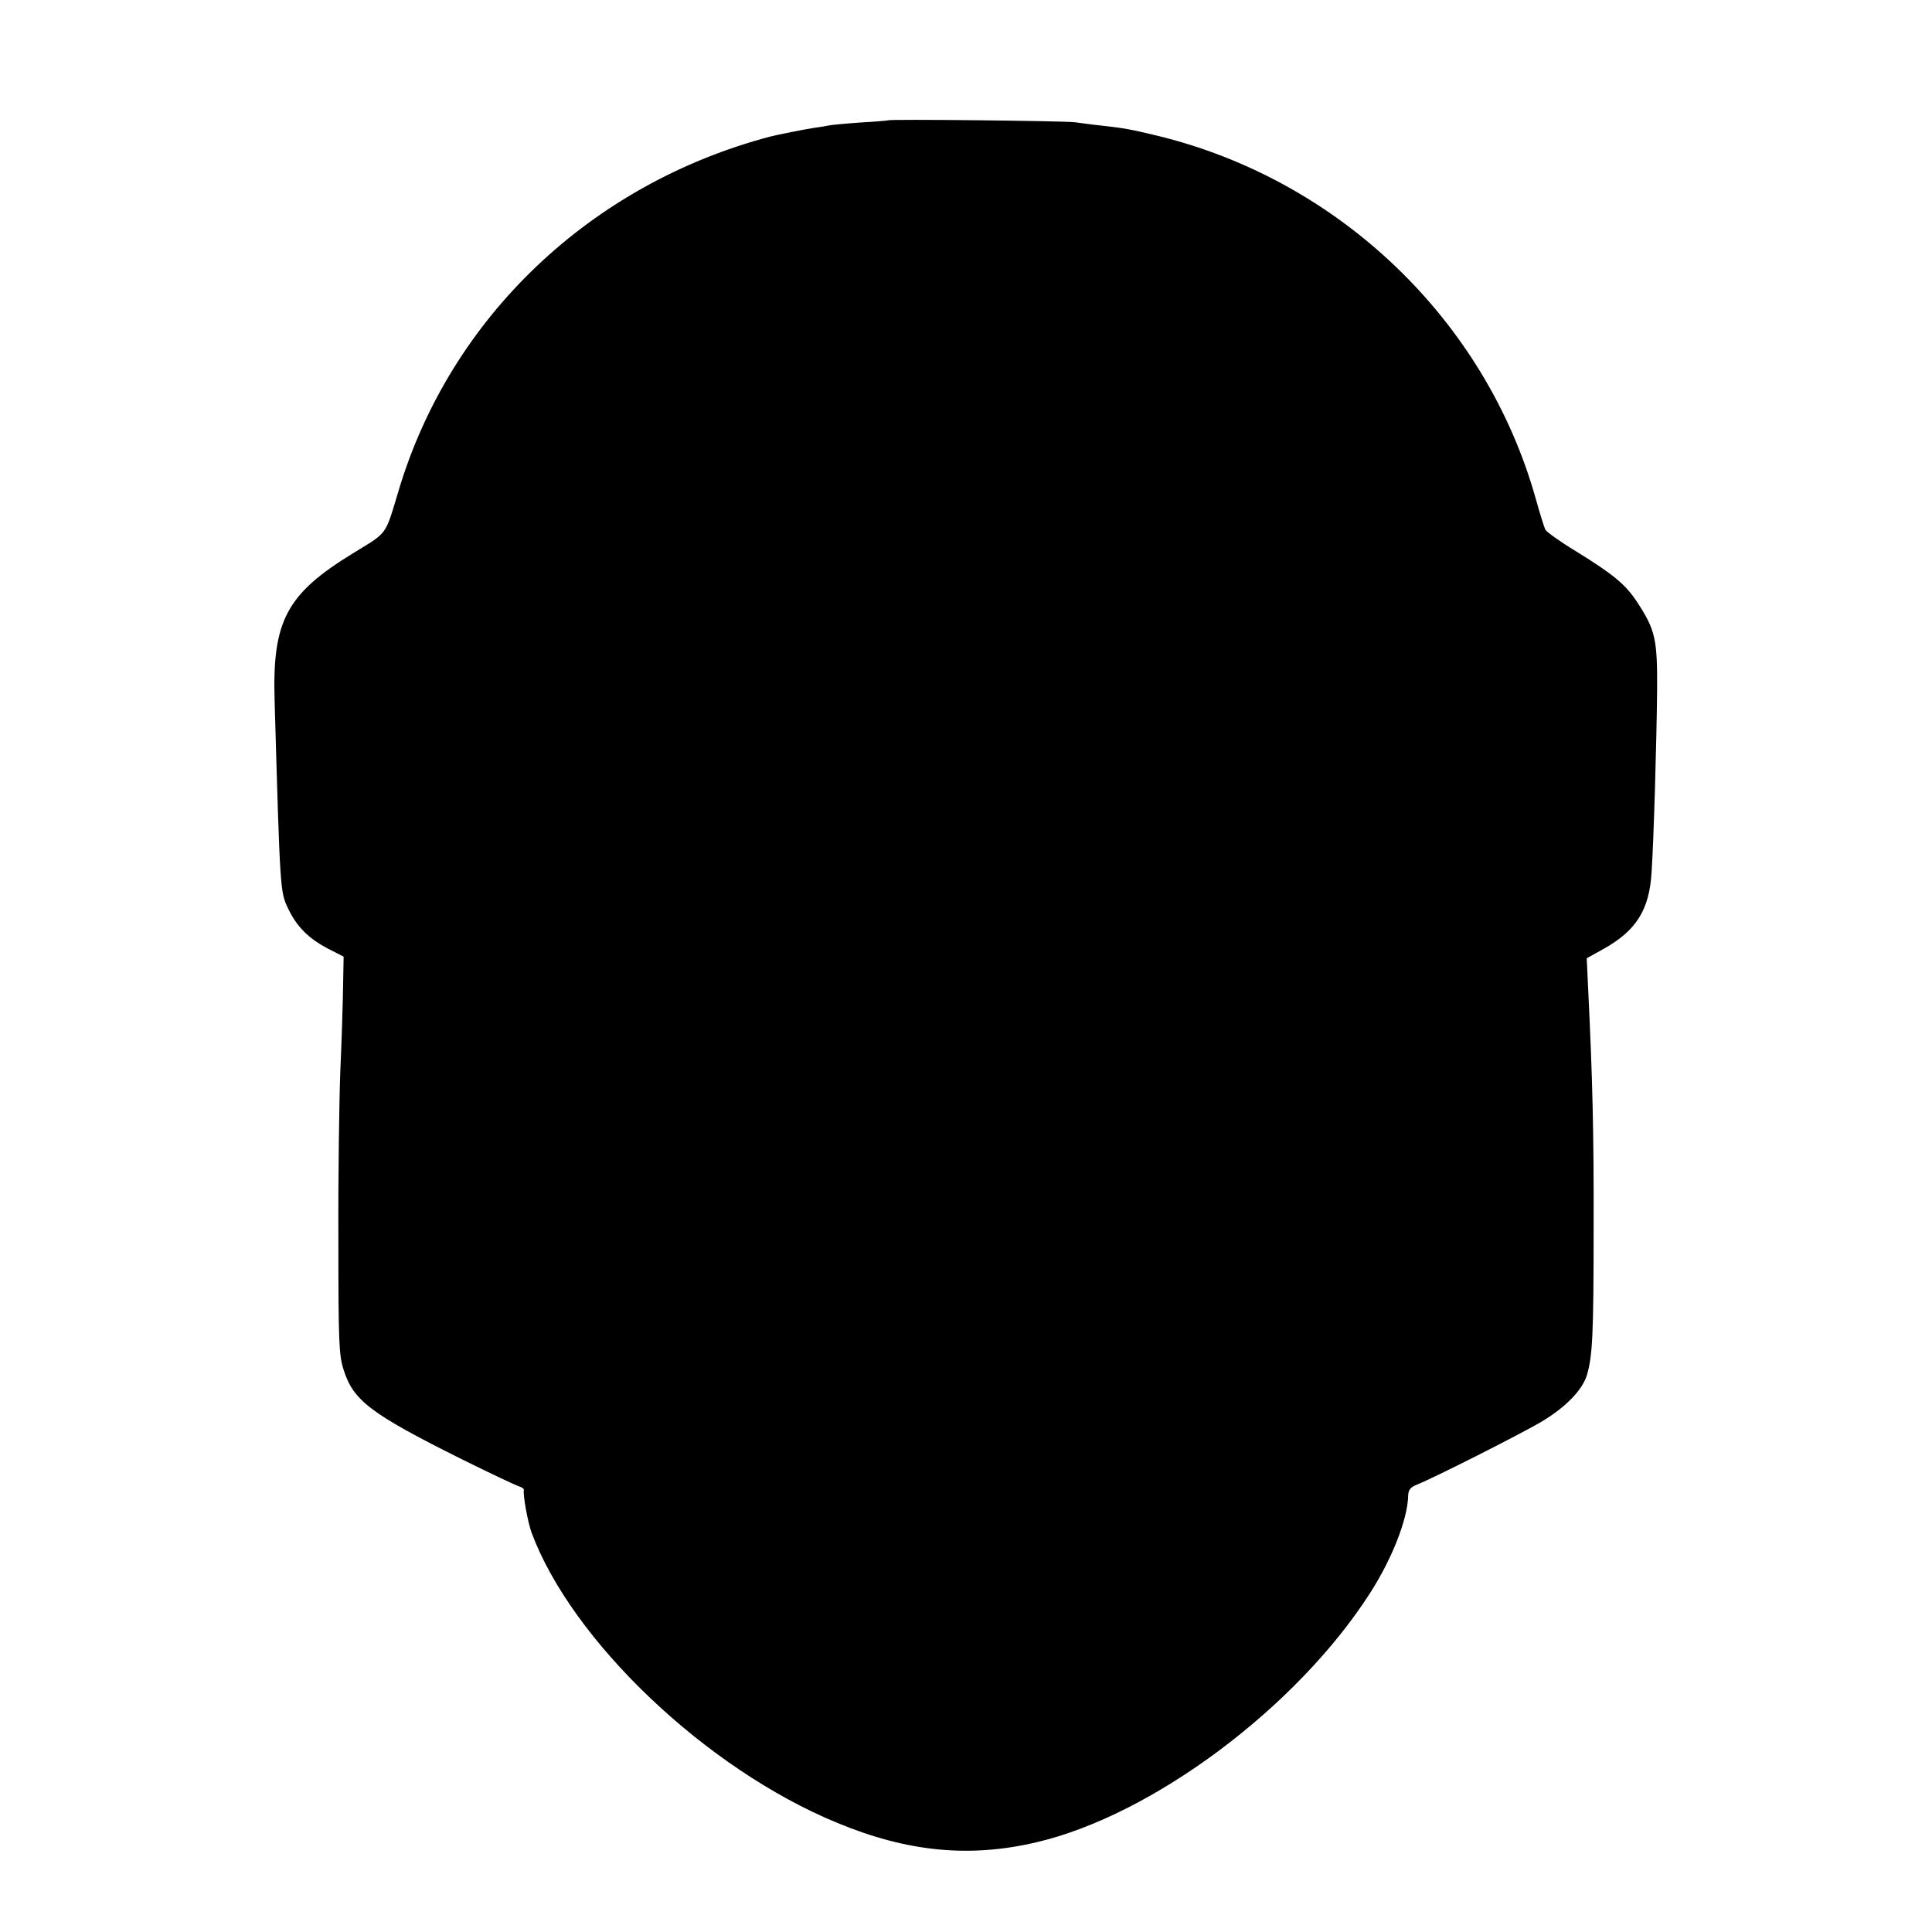 <?xml version="1.0" standalone="no"?>
<!DOCTYPE svg PUBLIC "-//W3C//DTD SVG 20010904//EN"
 "http://www.w3.org/TR/2001/REC-SVG-20010904/DTD/svg10.dtd">
<svg version="1.0" xmlns="http://www.w3.org/2000/svg"
 width="700pt" height="700pt" viewBox="0 0 700 700"
 preserveAspectRatio="xMidYMid meet">
<g transform="translate(0,700) scale(0.1,-0.1)"
fill="#000000" stroke="none">
<path d="M3217 6564 c-1 -1 -47 -5 -102 -8 -55 -4 -107 -9 -115 -11 -8 -2 -33
-6 -55 -9 -32 -5 -128 -24 -155 -31 -650 -172 -1157 -654 -1345 -1280 -51
-169 -38 -151 -165 -229 -242 -148 -294 -245 -285 -536 20 -697 20 -690 49
-752 31 -65 73 -108 146 -146 l55 -28 -2 -110 c-1 -60 -5 -197 -10 -304 -4
-107 -8 -382 -7 -610 0 -374 2 -421 19 -473 35 -112 99 -160 430 -325 99 -49
190 -92 202 -96 13 -4 22 -10 21 -14 -4 -16 14 -117 28 -155 146 -393 633
-856 1106 -1051 255 -106 480 -128 723 -71 420 98 943 488 1209 903 79 123
136 267 138 352 1 23 8 31 32 41 63 25 369 180 448 226 90 53 152 117 168 172
20 68 24 146 24 531 1 346 -4 543 -20 871 l-5 107 63 35 c117 66 164 141 172
277 8 121 18 466 20 660 1 184 -6 217 -72 318 -42 64 -85 100 -221 184 -58 35
-108 71 -112 79 -4 8 -20 59 -35 113 -182 647 -714 1156 -1374 1315 -92 22
-117 27 -200 36 -30 3 -73 9 -95 12 -37 5 -672 12 -678 7z"/>
</g>
</svg>

